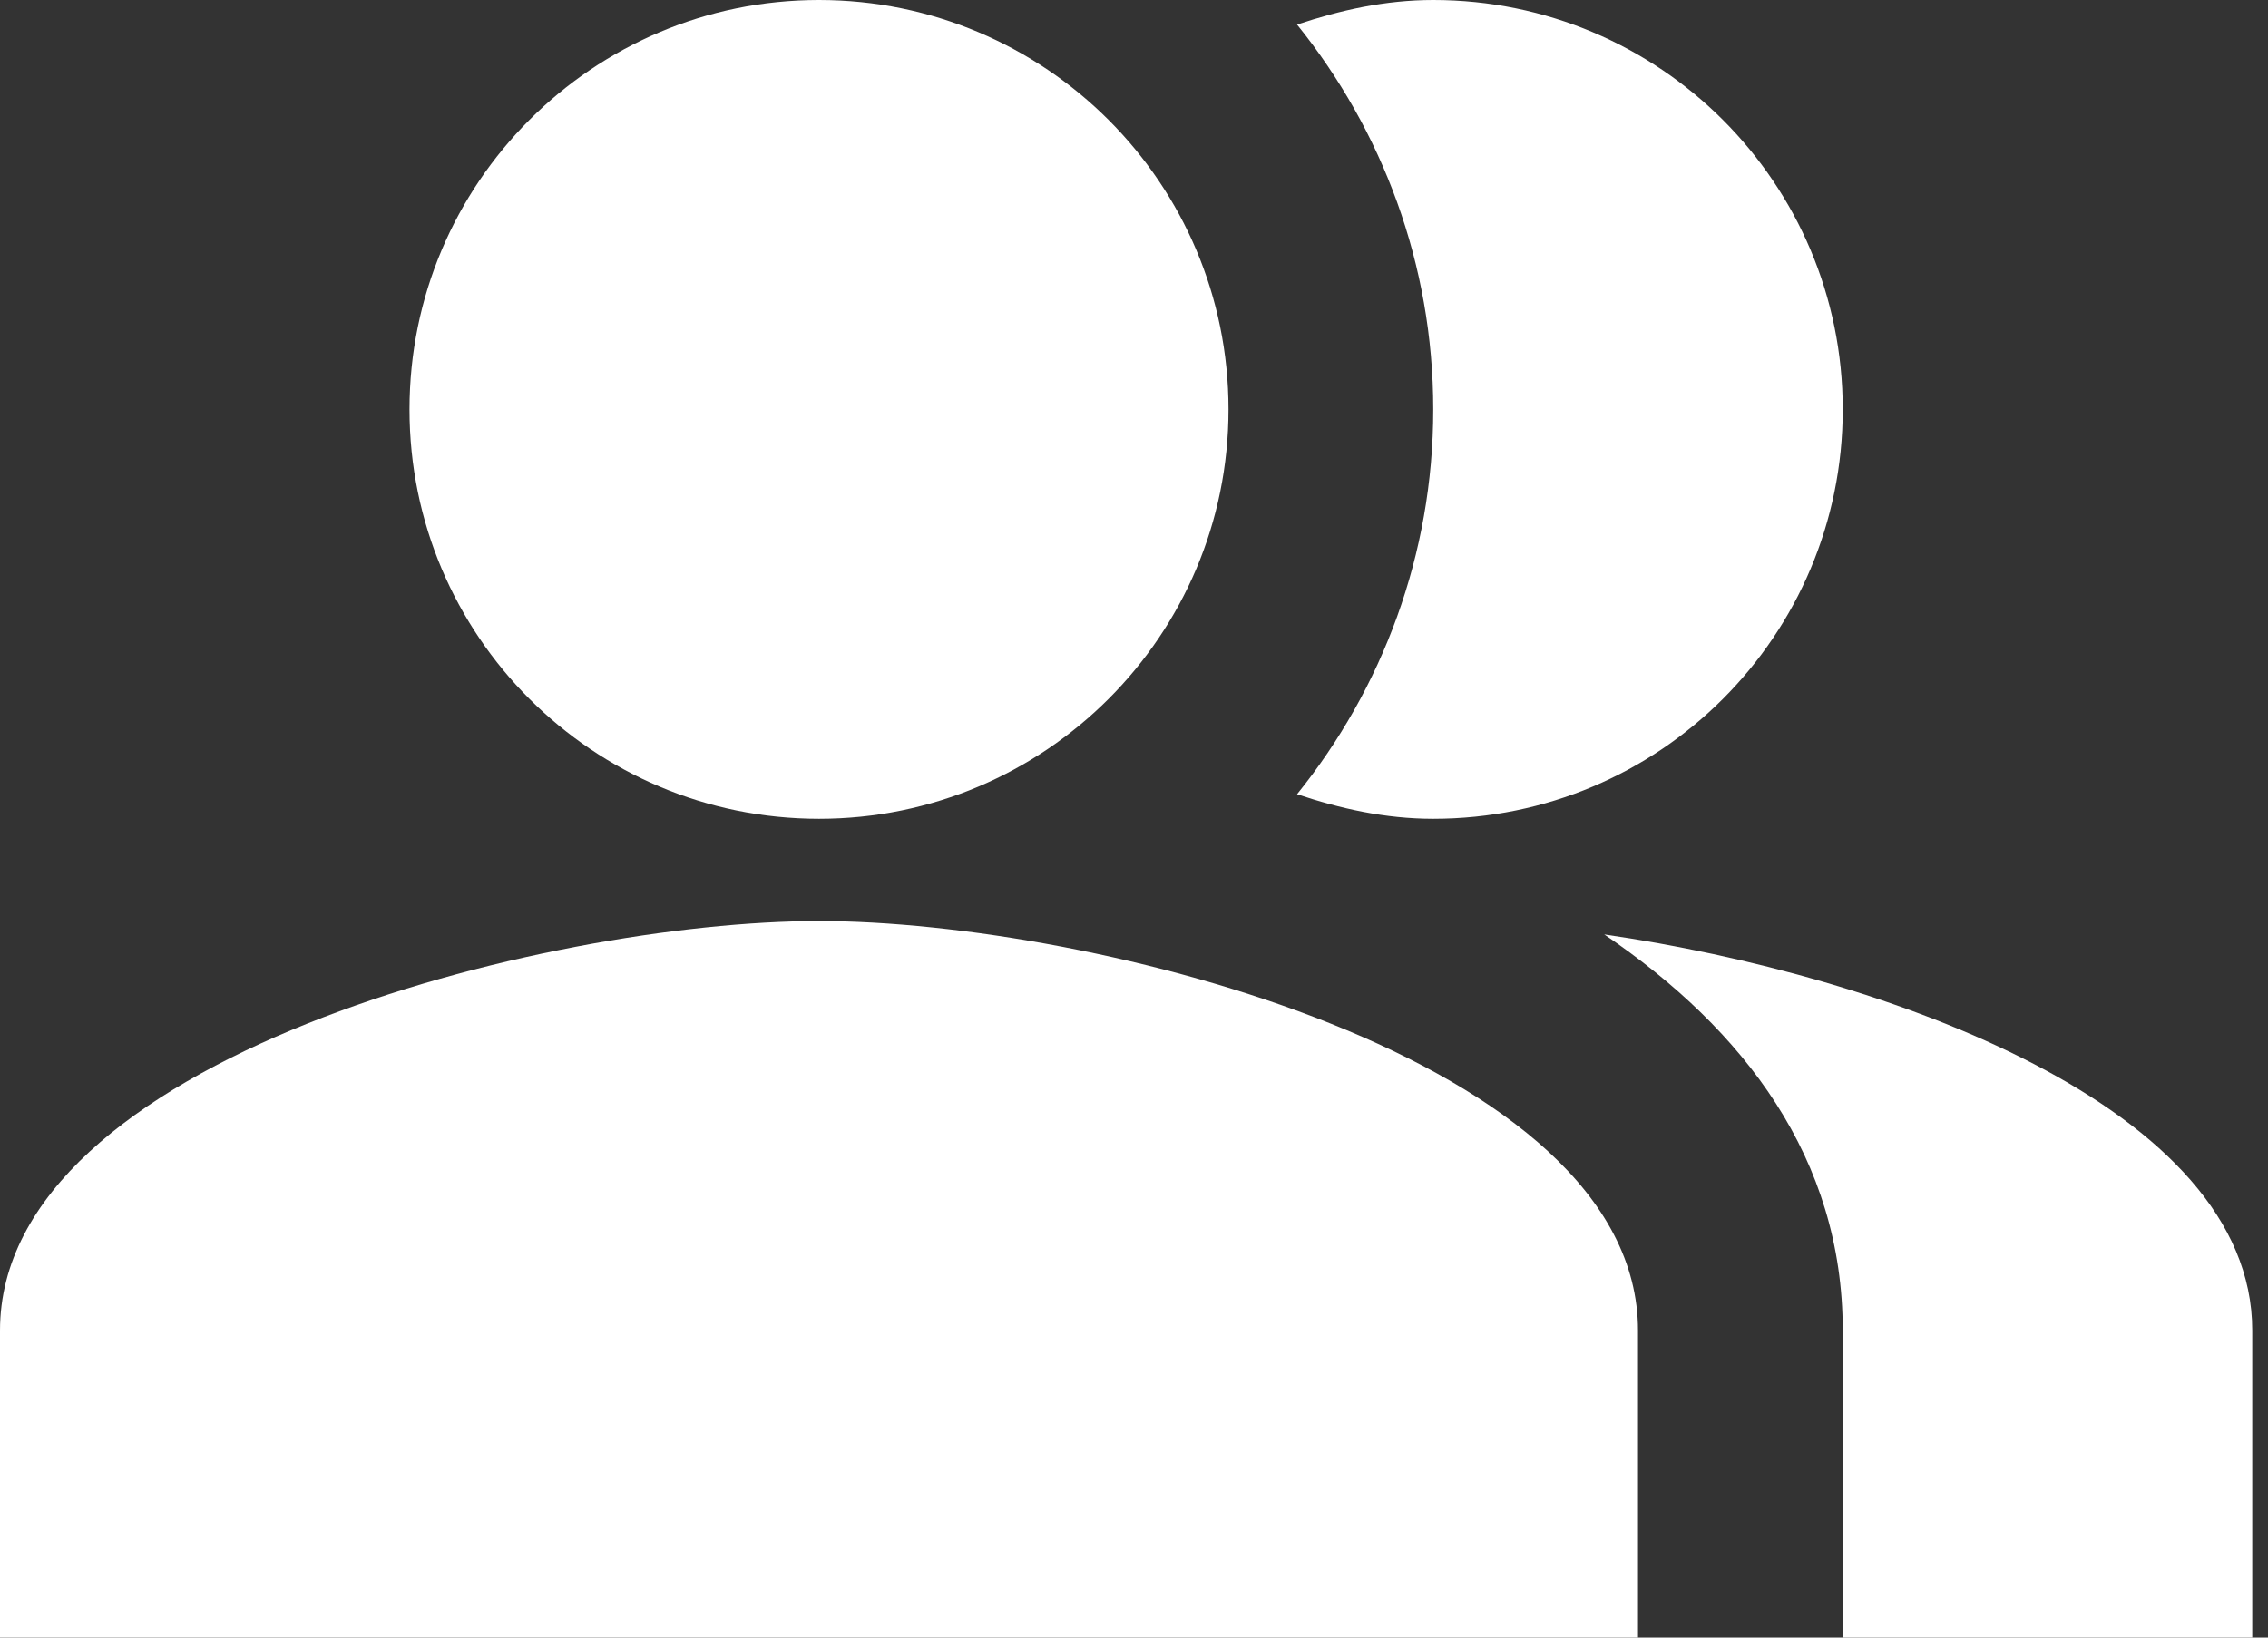 <svg width="18" height="13" viewBox="0 0 18 13" fill="none" xmlns="http://www.w3.org/2000/svg">
    <rect x="0" y="0" width="18" height="13" fill="#333333" stroke="none"/>
    <path fill-rule="evenodd" clip-rule="evenodd" d="M12.732 7.418C13.845 8.174 14.625 9.197 14.625 10.562V13H17.875V10.562C17.875 8.791 14.974 7.743 12.732 7.418Z" fill="white"/>
    <path d="M6.5 6.5C8.295 6.5 9.75 5.045 9.75 3.25C9.75 1.455 8.295 0 6.5 0C4.705 0 3.25 1.455 3.25 3.25C3.25 5.045 4.705 6.5 6.5 6.5Z" fill="white"/>
    <path fill-rule="evenodd" clip-rule="evenodd" d="M11.375 6.5C13.171 6.5 14.625 5.046 14.625 3.25C14.625 1.454 13.171 0 11.375 0C10.993 0 10.636 0.081 10.294 0.195C10.969 1.032 11.375 2.096 11.375 3.25C11.375 4.404 10.969 5.468 10.294 6.305C10.636 6.419 10.993 6.5 11.375 6.5Z" fill="white"/>
    <path fill-rule="evenodd" clip-rule="evenodd" d="M6.5 7.312C4.331 7.312 0 8.401 0 10.562V13H13V10.562C13 8.401 8.669 7.312 6.5 7.312Z" fill="white"/>
</svg>

